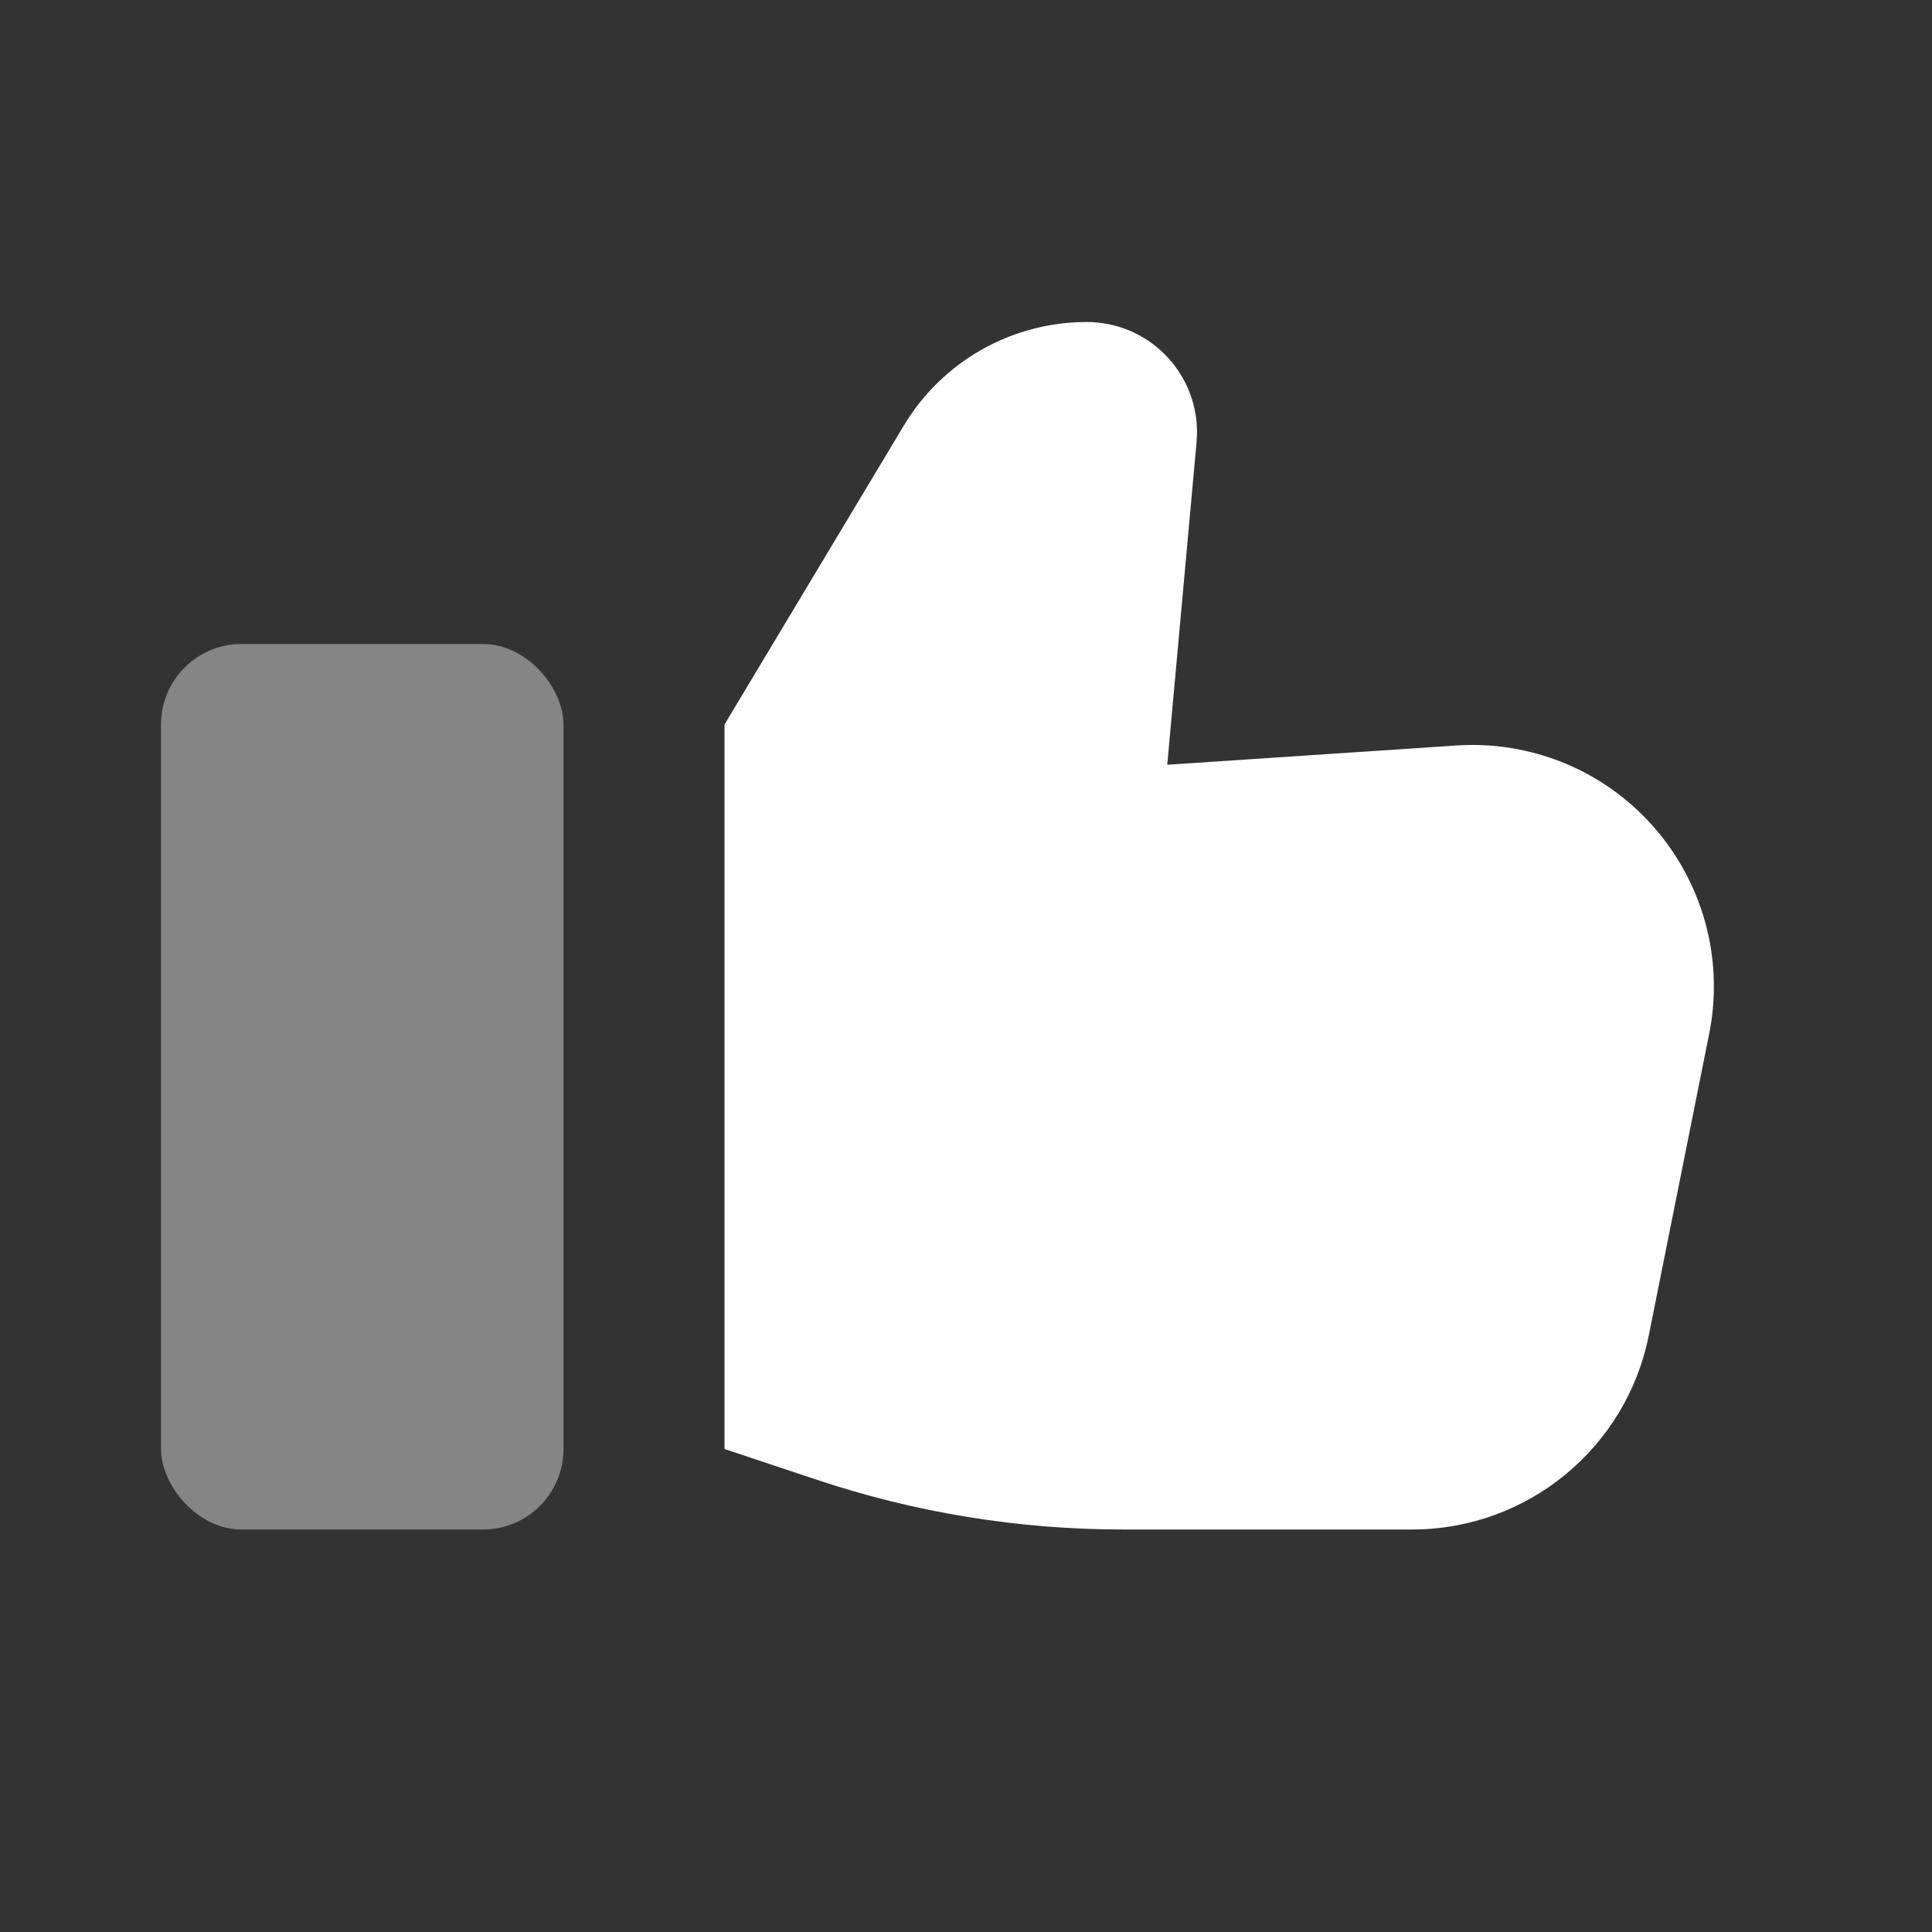 <?xml version="1.0" encoding="UTF-8"?>
<svg width="24px" height="24px" viewBox="0 0 24 24" version="1.1" xmlns="http://www.w3.org/2000/svg" xmlns:xlink="http://www.w3.org/1999/xlink">
    <rect x="0" y="0" width="24" height="24" fill="#333333" stroke="none"/>
    <g id="Icn-/-Custom-/-Like---White" stroke="none" stroke-width="1" fill="none" fill-rule="evenodd">
        <path d="M9,9 L9,18 L10.153,18.384 C11.376,18.792 12.658,19 13.947,19 L17.541,19 C18.971,19 20.202,17.991 20.482,16.588 L21.232,12.842 C21.556,11.218 20.503,9.637 18.878,9.312 C18.619,9.26 18.354,9.243 18.09,9.261 L14.5,9.5 L14.5,9.5 L14.864,5.494 C14.933,4.74 14.377,4.074 13.624,4.006 C13.583,4.002 13.541,4 13.5,4 C12.569,4 11.707,4.488 11.228,5.286 L9,9 L9,9 Z" id="Path-42" fill="#FFFFFF"></path>
        <rect id="Rectangle-153" fill-opacity="0.4" fill="#FFFFFF" x="2" y="8" width="5" height="11" rx="1"></rect>
    </g>
</svg>
